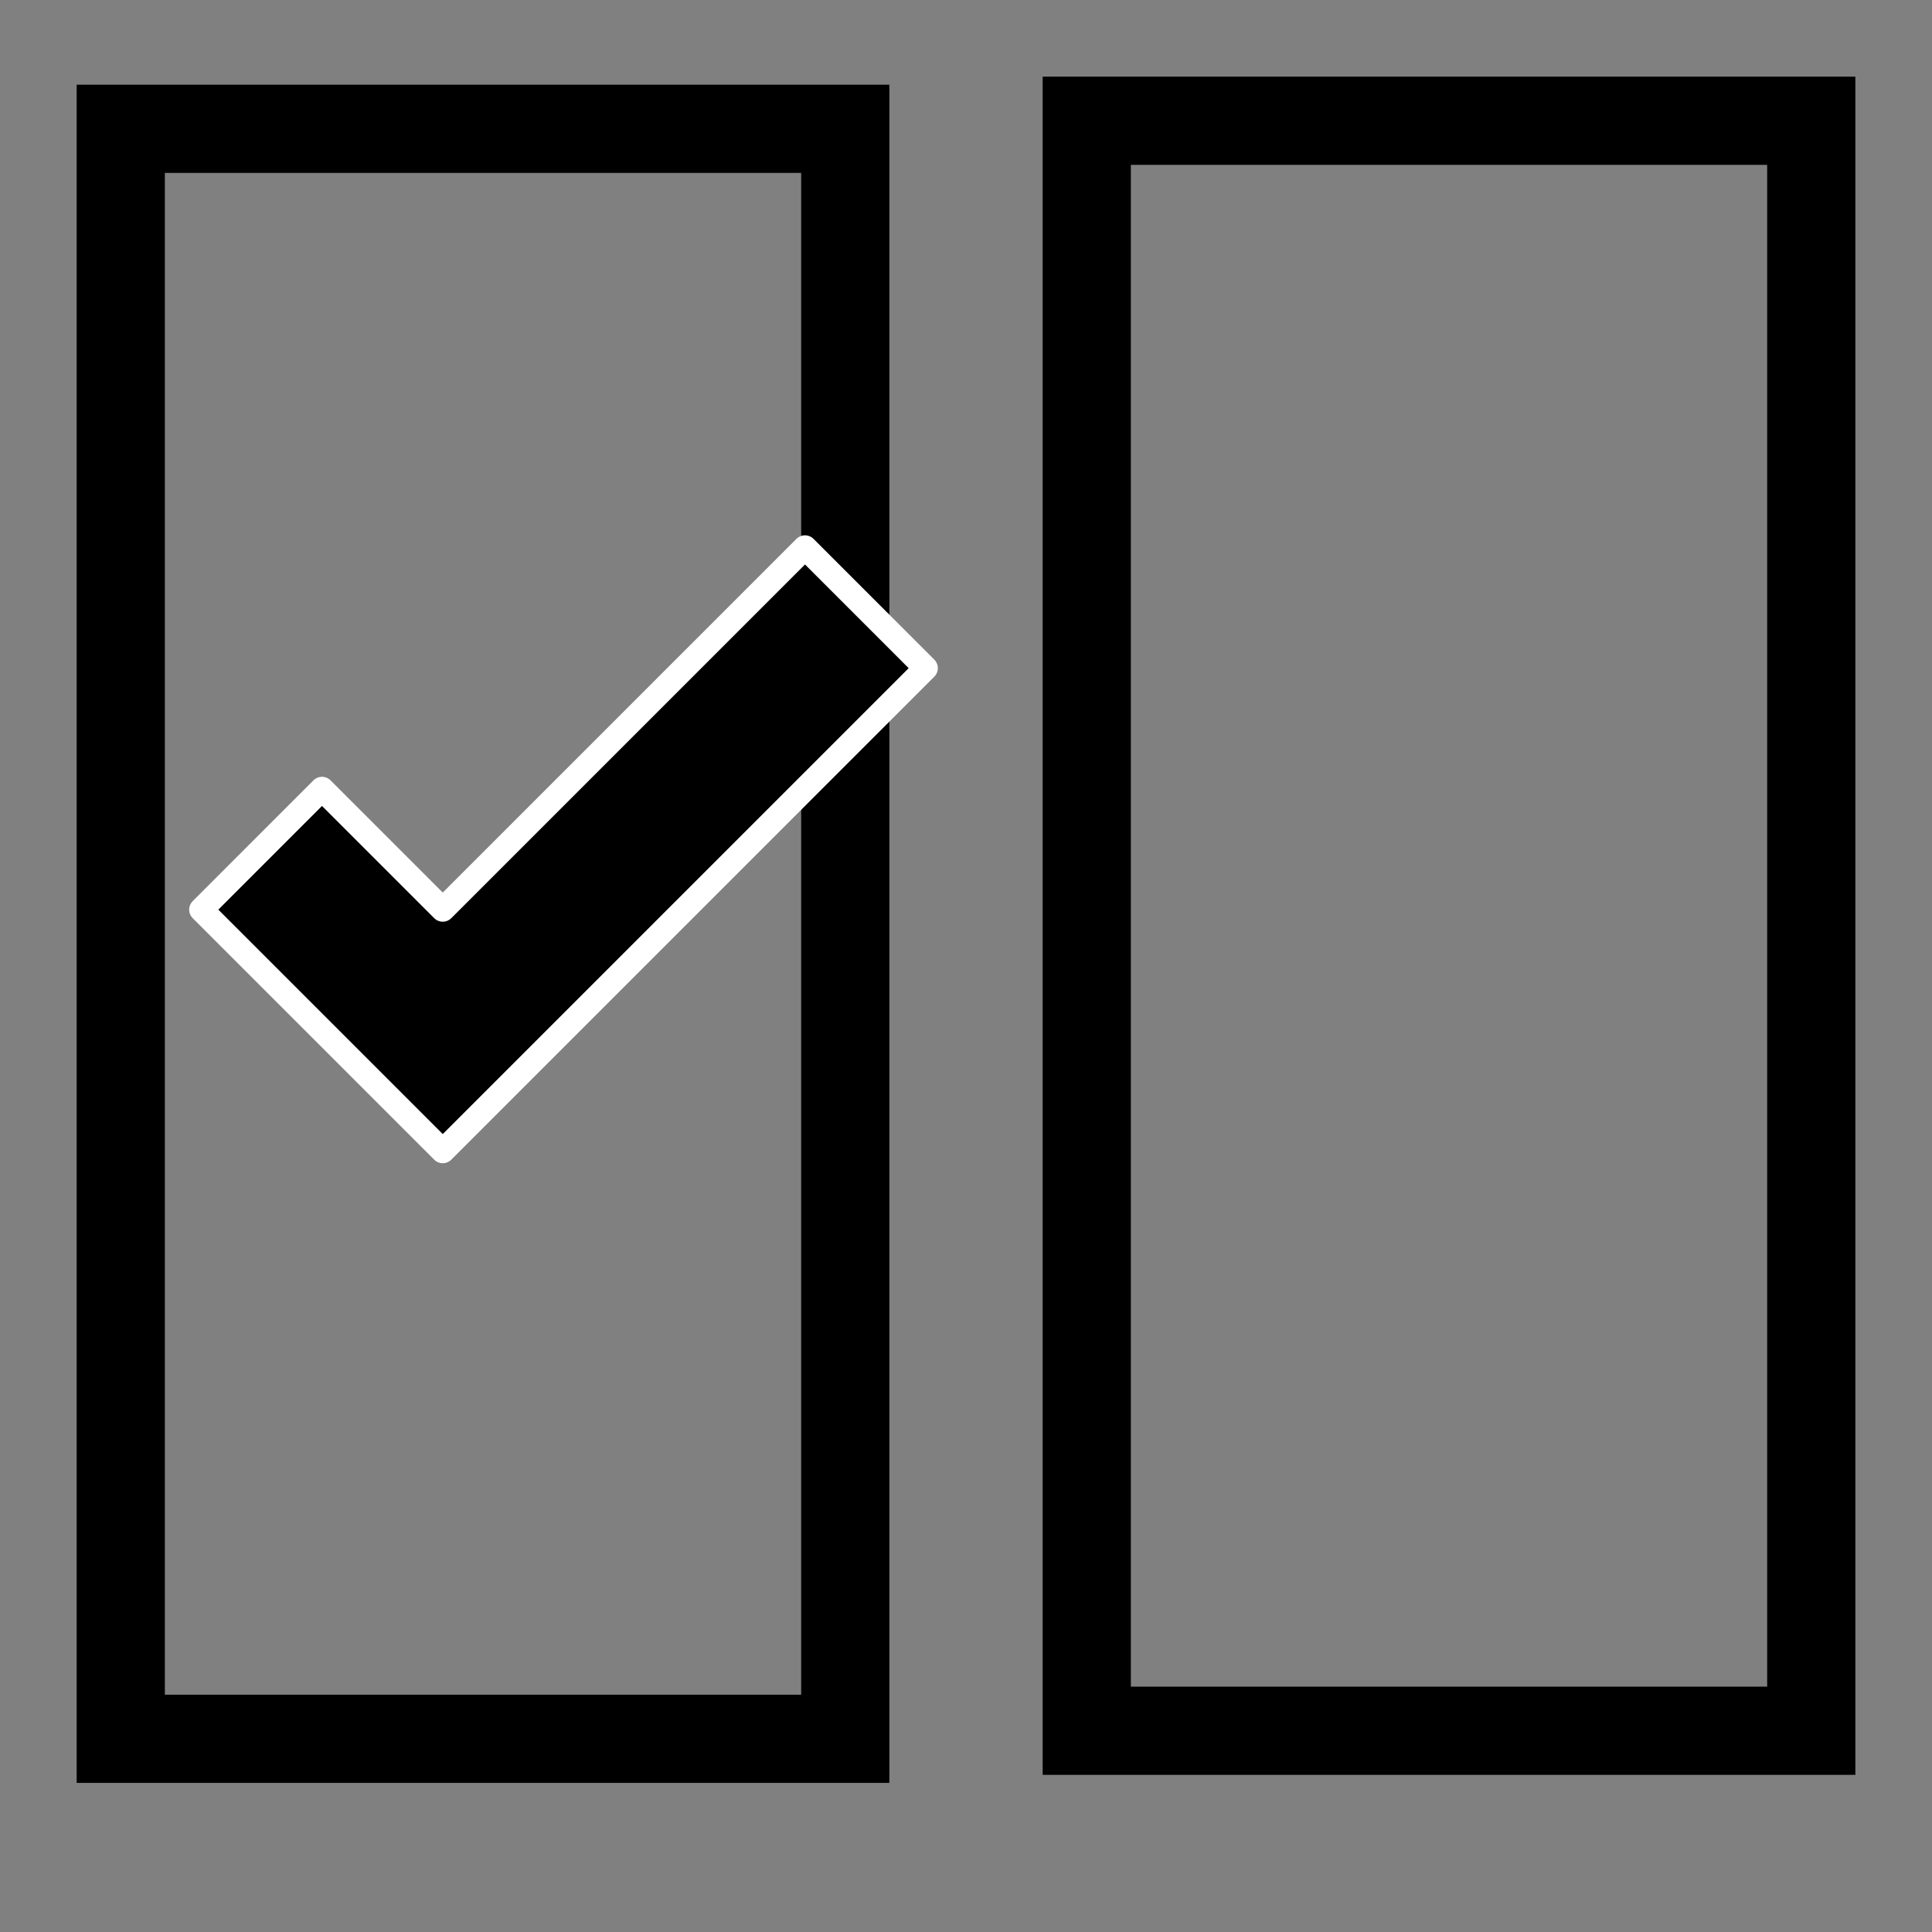 <?xml version="1.0" encoding="UTF-8" standalone="no"?>
<svg
   id="svg8"
   version="1.1"
   viewBox="0 0 127 127"
   height="480"
   width="480"
   sodipodi:docname="sc-actions-diff-keep-mine-file.svg"
   inkscape:version="1.1.2 (0a00cf5339, 2022-02-04)"
   xmlns:inkscape="http://www.inkscape.org/namespaces/inkscape"
   xmlns:sodipodi="http://sodipodi.sourceforge.net/DTD/sodipodi-0.dtd"
   xmlns="http://www.w3.org/2000/svg"
   xmlns:svg="http://www.w3.org/2000/svg"
   xmlns:rdf="http://www.w3.org/1999/02/22-rdf-syntax-ns#"
   xmlns:cc="http://creativecommons.org/ns#"
   xmlns:dc="http://purl.org/dc/elements/1.1/">
  <rect x="0" y="0" width="127" height="127" fill="#808080" stroke="none"/>
  <sodipodi:namedview
     pagecolor="#ffffff"
     bordercolor="#666666"
     borderopacity="1"
     objecttolerance="10"
     gridtolerance="10000"
     guidetolerance="10"
     inkscape:pageopacity="0"
     inkscape:pageshadow="2"
     inkscape:window-width="1516"
     inkscape:window-height="871"
     id="namedview10"
     showgrid="true"
     inkscape:zoom="0.944"
     inkscape:cx="125.52966"
     inkscape:cy="331.5678"
     inkscape:window-x="1599"
     inkscape:window-y="0"
     inkscape:window-maximized="1"
     inkscape:current-layer="svg8"
     inkscape:pagecheckerboard="0">
    <inkscape:grid
       type="xygrid"
       id="grid831"
       enabled="true"
       visible="true"
       snapvisiblegridlinesonly="true"
       spacingx="2.646"
       spacingy="2.646"
       empspacing="3"
       empcolor="#ff0000"
       empopacity="0.251" />
  </sodipodi:namedview>
  <defs
     id="defs2" />
  <rect
     style="fill:none;fill-opacity:1;stroke:#000000;stroke-width:5.797;stroke-miterlimit:4;stroke-dasharray:none;stroke-opacity:1"
     id="rect4535"
     width="47.625"
     height="105.833"
     x="7.938"
     y="8.467"
     ry="0" />
  <rect
     style="fill:none;fill-opacity:1;stroke:#000000;stroke-width:5.797;stroke-miterlimit:4;stroke-dasharray:none;stroke-opacity:1"
     id="rect4535-3"
     width="47.625"
     height="105.833"
     x="71.438"
     y="7.938"
     ry="0" />
  <path
     sodipodi:nodetypes="ccccccc"
     inkscape:connector-curvature="0"
     id="path4607"
     d="m 13.229,59.796 15.875,15.875 31.75,-31.75 -7.938,-7.938 -23.812,23.812 -7.938,-7.938 z"
     style="fill:#000000;fill-opacity:1;stroke:#ffffff;stroke-width:1.587;stroke-linecap:square;stroke-linejoin:round;stroke-opacity:1;stroke-miterlimit:4;stroke-dasharray:none" />
</svg>
